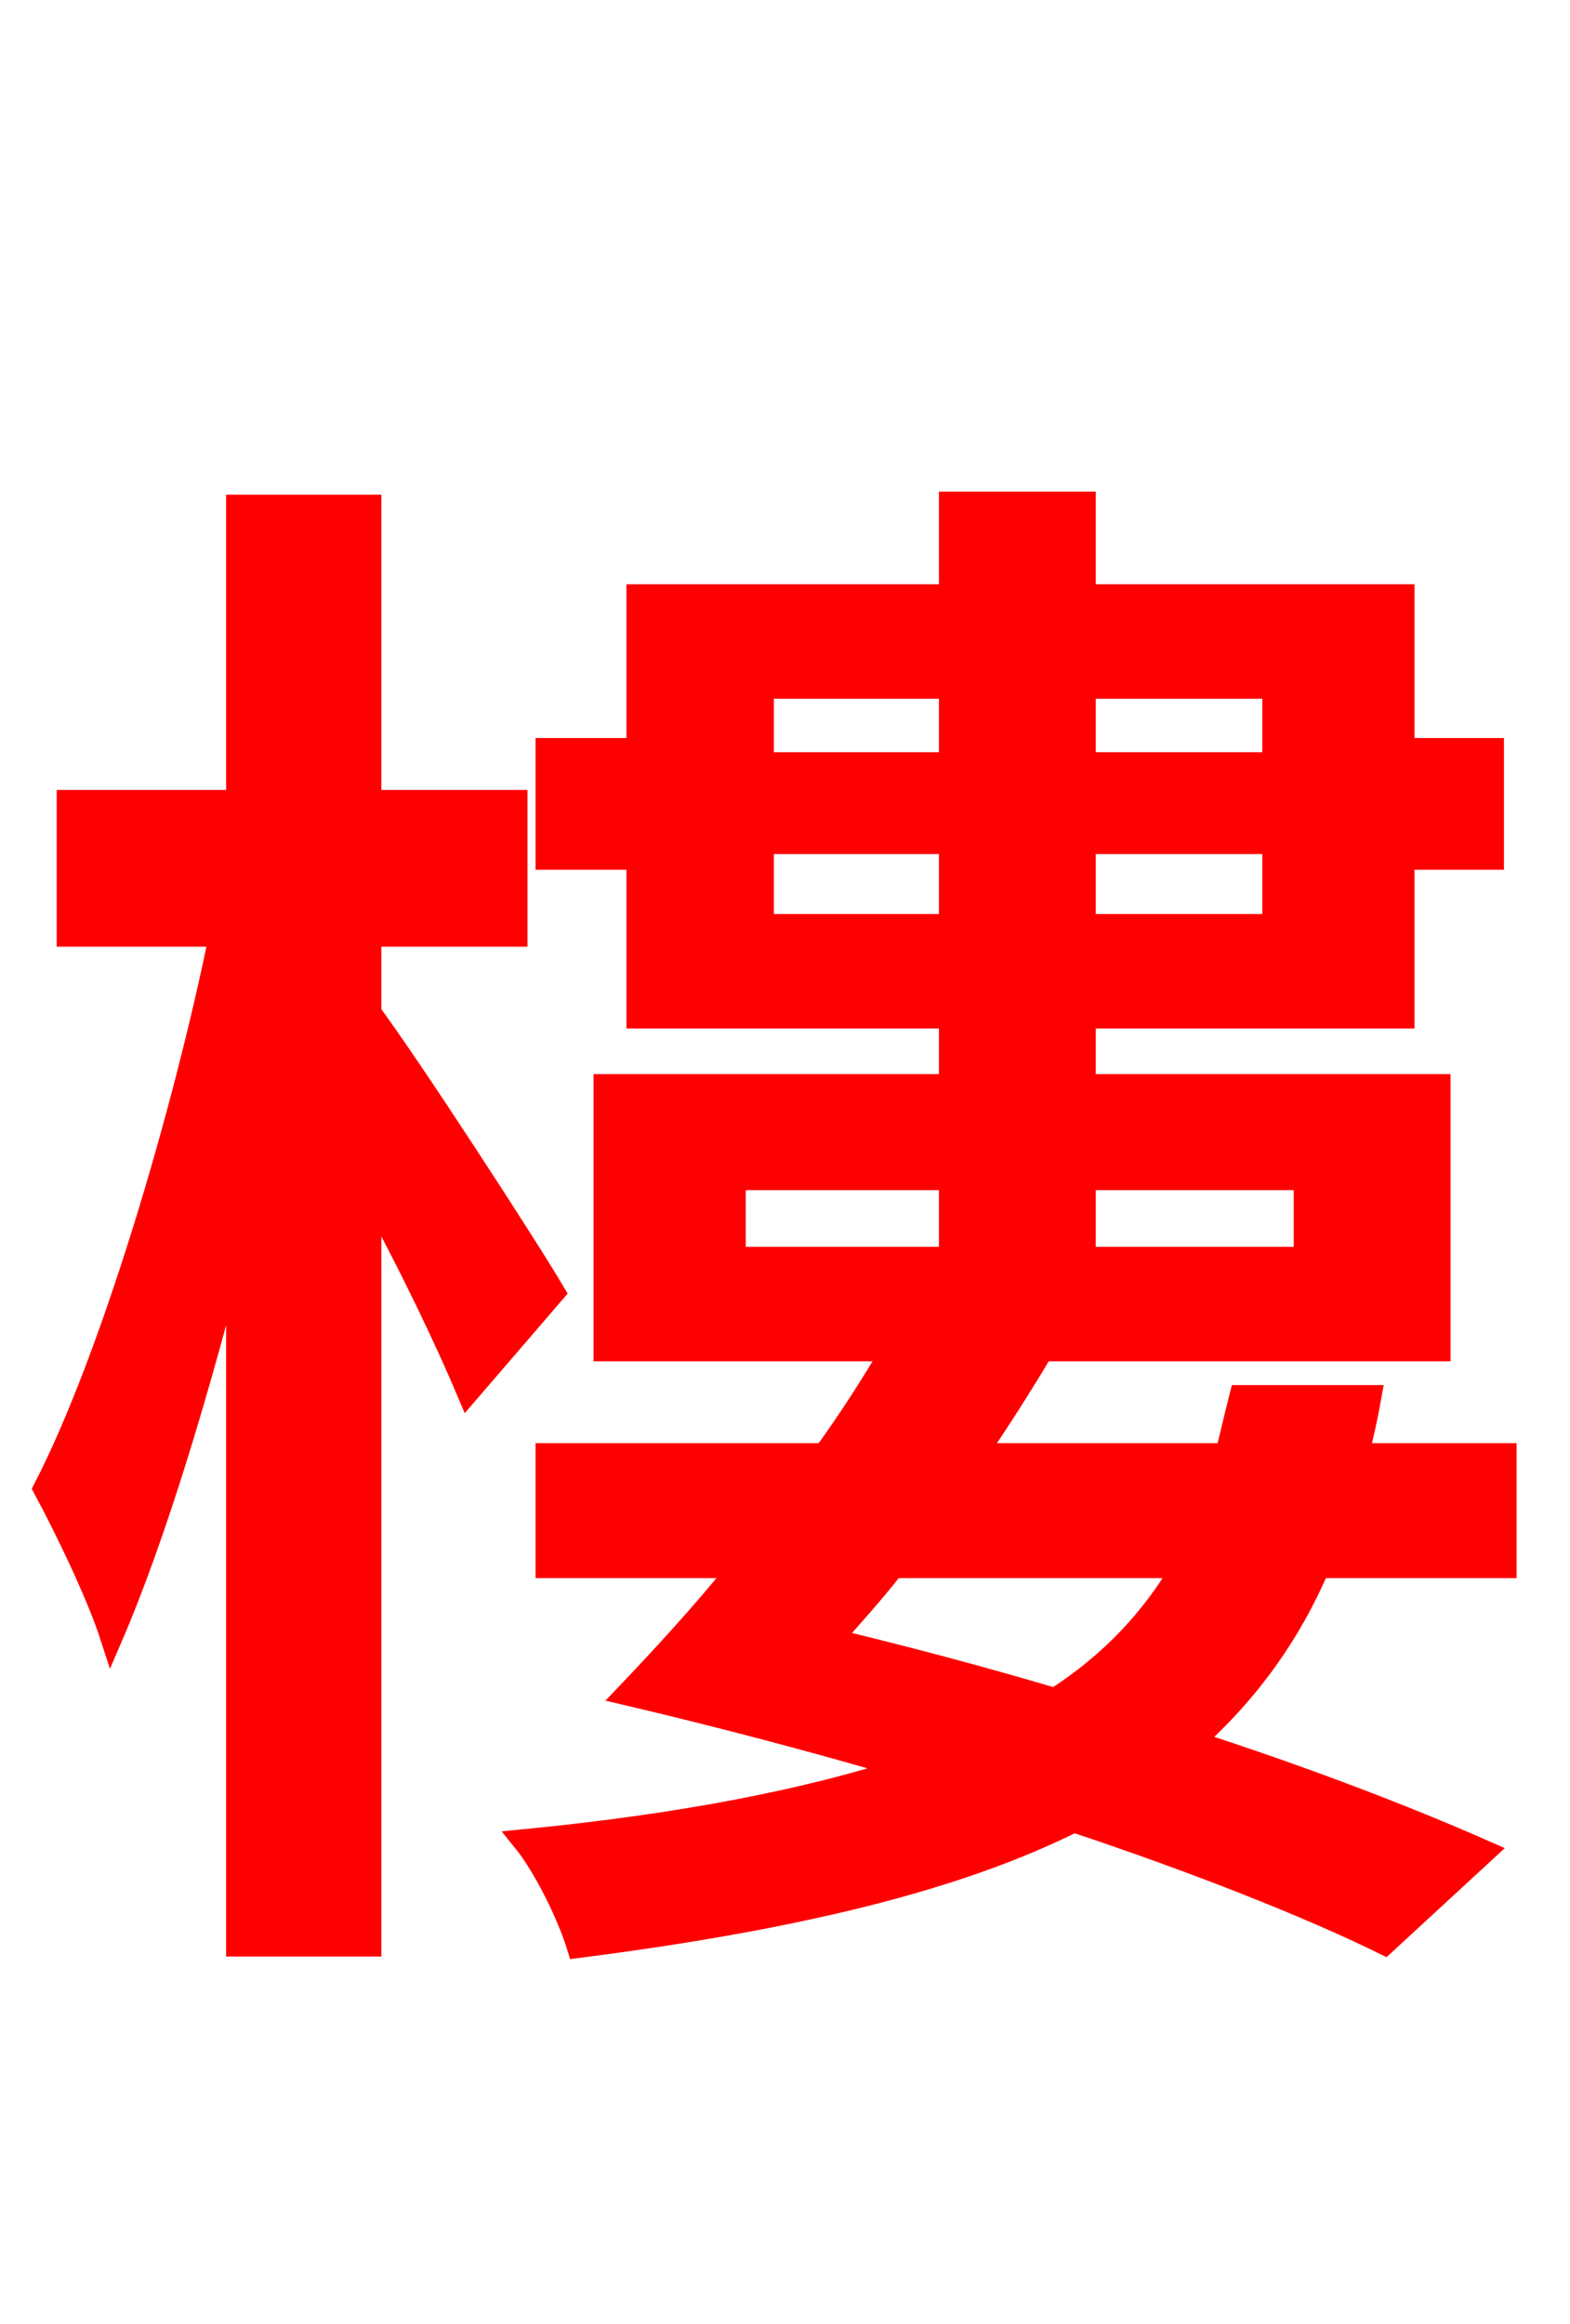 <svg xmlns="http://www.w3.org/2000/svg" xmlns:xlink="http://www.w3.org/1999/xlink" width="72" height="106.56"><path fill="red" stroke="red" d="M25.42 59.26C24.19 57.17 18.86 48.96 16.99 46.44L16.99 42.91L23.69 42.91L23.69 36.72L16.99 36.72L16.99 23.18L10.87 23.18L10.87 36.72L3.10 36.72L3.10 42.91L10.08 42.91C8.42 51.05 5.11 62.28 2.02 68.26C2.95 69.98 4.46 73.08 5.11 75.10C7.13 70.42 9.14 63.72 10.87 56.88L10.87 89.21L16.99 89.21L16.99 54.72C18.79 57.96 20.52 61.63 21.46 63.86ZM54.22 71.86C52.85 74.16 51.05 76.18 48.38 77.90C45.00 76.90 41.47 75.96 38.16 75.17C39.02 74.16 40.03 73.08 40.97 71.86ZM33.70 54.07L43.56 54.07L43.56 57.67L33.70 57.67ZM59.83 54.07L59.83 57.67L49.75 57.67L49.75 54.07ZM34.99 42.41L34.99 38.66L43.56 38.66L43.56 42.41ZM43.56 31.54L43.56 34.99L34.99 34.99L34.99 31.54ZM58.39 31.54L58.39 34.99L49.75 34.99L49.75 31.54ZM49.75 42.41L49.75 38.66L58.39 38.66L58.39 42.41ZM69.05 71.86L69.05 66.67L62.28 66.67C62.50 65.81 62.71 64.87 62.86 64.01L56.88 64.01C56.66 64.87 56.45 65.81 56.23 66.67L44.78 66.67C45.86 65.09 46.87 63.50 47.81 61.92L66.02 61.92L66.02 49.75L49.75 49.75L49.75 46.66L64.37 46.66L64.37 39.38L68.47 39.38L68.47 34.34L64.37 34.34L64.37 27.29L49.75 27.29L49.75 23.04L43.56 23.04L43.56 27.29L29.23 27.29L29.23 34.34L25.06 34.34L25.06 39.38L29.23 39.38L29.23 46.66L43.56 46.66L43.56 49.75L27.72 49.75L27.72 61.92L40.90 61.92C39.96 63.50 38.95 65.09 37.80 66.67L25.06 66.67L25.06 71.86L33.91 71.86C32.18 74.02 30.31 76.03 28.73 77.69C32.69 78.62 37.15 79.78 41.54 81.07C37.08 82.51 31.39 83.66 23.98 84.38C24.98 85.61 26.06 87.84 26.50 89.28C36.65 87.98 43.92 86.18 49.25 83.52C54.86 85.39 59.98 87.41 63.50 89.14L68.11 84.89C64.51 83.30 59.83 81.50 54.72 79.85C57.31 77.54 59.18 74.88 60.48 71.86Z"/></svg>

